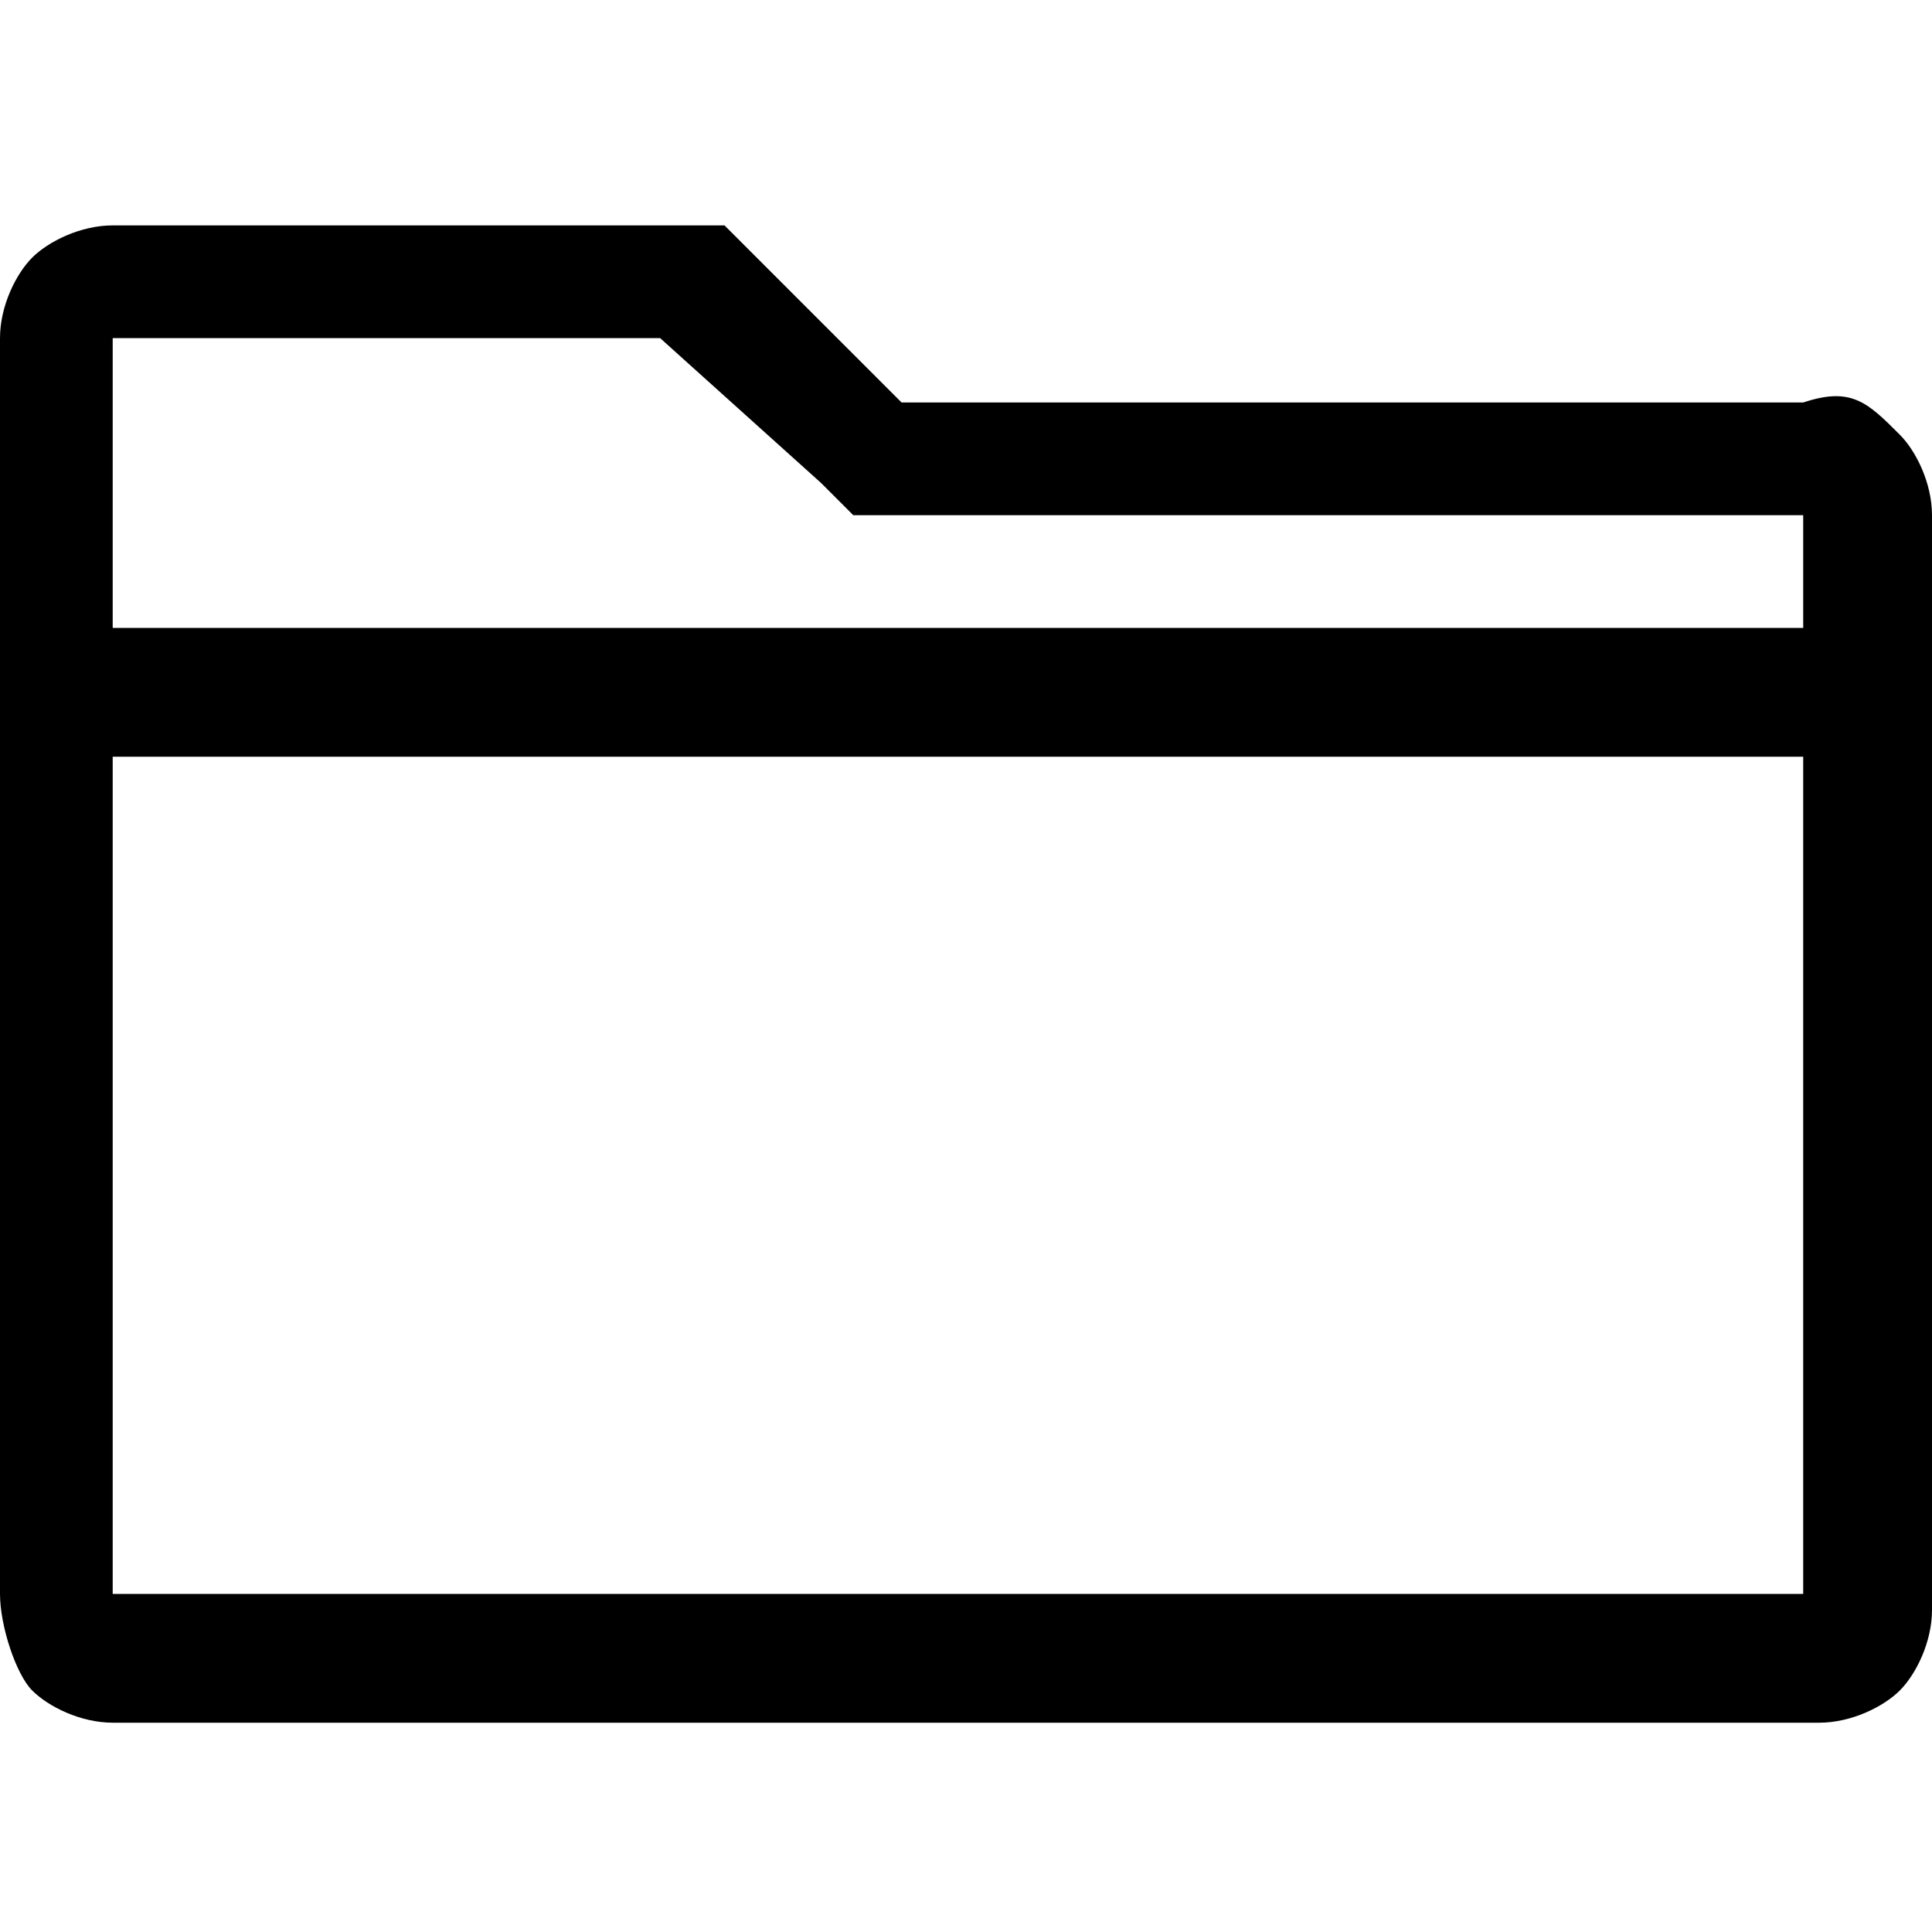 <?xml version="1.0" encoding="utf-8"?>
<!-- Generator: Adobe Illustrator 18.0.0, SVG Export Plug-In . SVG Version: 6.00 Build 0)  -->
<!DOCTYPE svg PUBLIC "-//W3C//DTD SVG 1.1//EN" "http://www.w3.org/Graphics/SVG/1.1/DTD/svg11.dtd">
<svg version="1.1" id="Layer_1" xmlns="http://www.w3.org/2000/svg" xmlns:xlink="http://www.w3.org/1999/xlink" x="0px" y="0px"
	 viewBox="0 0 12 12" enable-background="new 0 0 12 12" xml:space="preserve">
<path d="M11.8,2.7C11.9,2.8,12,3,12,3.2v6.8c0,0.2-0.1,0.4-0.2,0.5s-0.3,0.2-0.5,0.2H0.7c-0.2,0-0.4-0.1-0.5-0.2S0,10.1,0,9.9V4.7
	V3.9V2.1c0-0.2,0.1-0.4,0.2-0.5s0.3-0.2,0.5-0.2h3.8l1.1,1.1h5.6C11.5,2.4,11.6,2.5,11.8,2.7z M0.7,3.9h10.5V3.2H5.3L5.1,3L4.1,2.1
	H0.7V3.9z M11.2,9.9V4.7H0.7v5.2H11.2z"/>
</svg>
